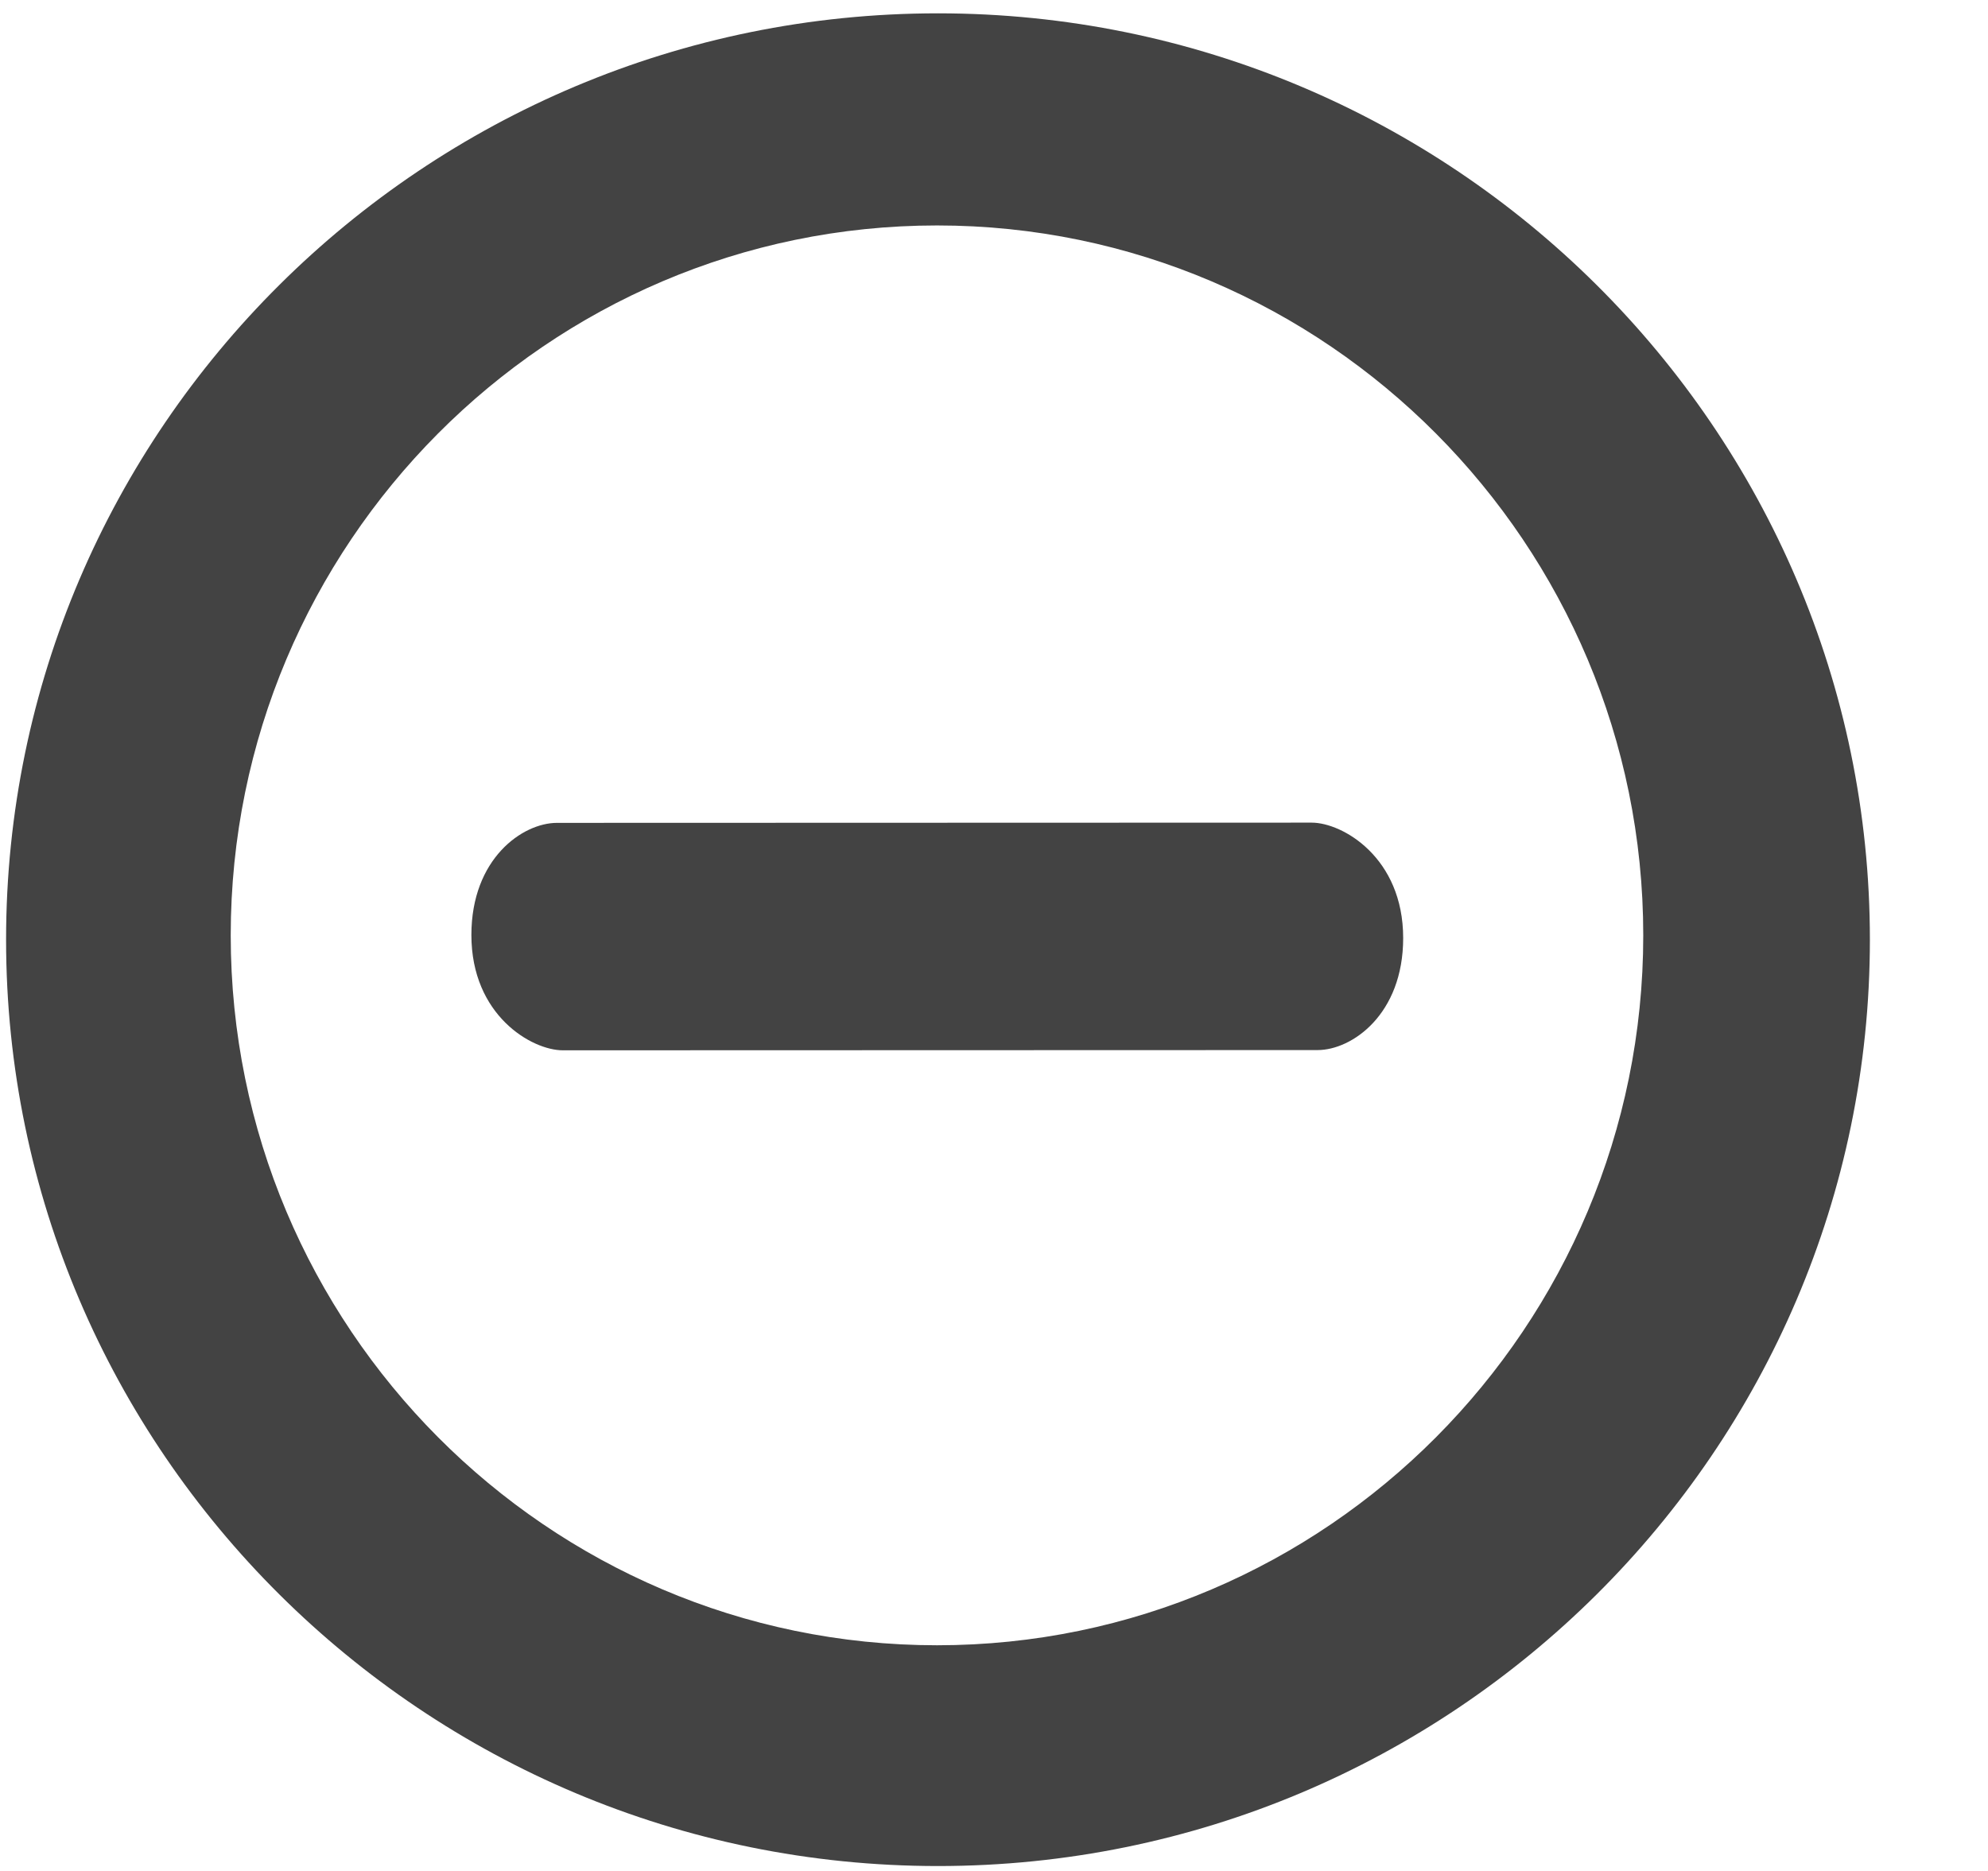 <?xml version="1.0" encoding="UTF-8"?> <!--?xml version="1.0" encoding="UTF-8" standalone="no"?--> <svg xmlns="http://www.w3.org/2000/svg" xmlns:xlink="http://www.w3.org/1999/xlink" viewBox="0 0 17 16" class="si-glyph si-glyph-button-remove"><!-- Generator: Sketch 3.0.3 (7891) - http://www.bohemiancoding.com/sketch --><title>972</title><defs></defs><g stroke="none" stroke-width="1" fill="none" fill-rule="evenodd"><g fill="#434343"><path d="M8.021,0.114 C3.627,0.114 0.052,3.668 0.052,8.036 C0.052,12.404 3.627,15.958 8.021,15.958 C12.416,15.958 15.99,12.404 15.99,8.036 C15.99,3.668 12.415,0.114 8.021,0.114 L8.021,0.114 Z M8.013,14.07 C4.684,14.07 1.973,11.346 1.973,7.999 C1.973,4.652 4.684,1.928 8.013,1.928 C11.342,1.928 14.052,4.653 14.052,7.999 C14.052,11.347 11.342,14.07 8.013,14.07 L8.013,14.07 Z" class="si-glyph-fill"></path><path d="M4.813,8.982 C4.548,8.982 4.031,8.684 4.031,7.996 C4.031,7.342 4.469,7.037 4.763,7.037 L11.216,7.035 C11.481,7.035 11.999,7.334 11.999,8.022 C11.999,8.675 11.561,8.98 11.267,8.98 L4.813,8.982 L4.813,8.982 Z" class="si-glyph-fill"></path></g></g></svg> 